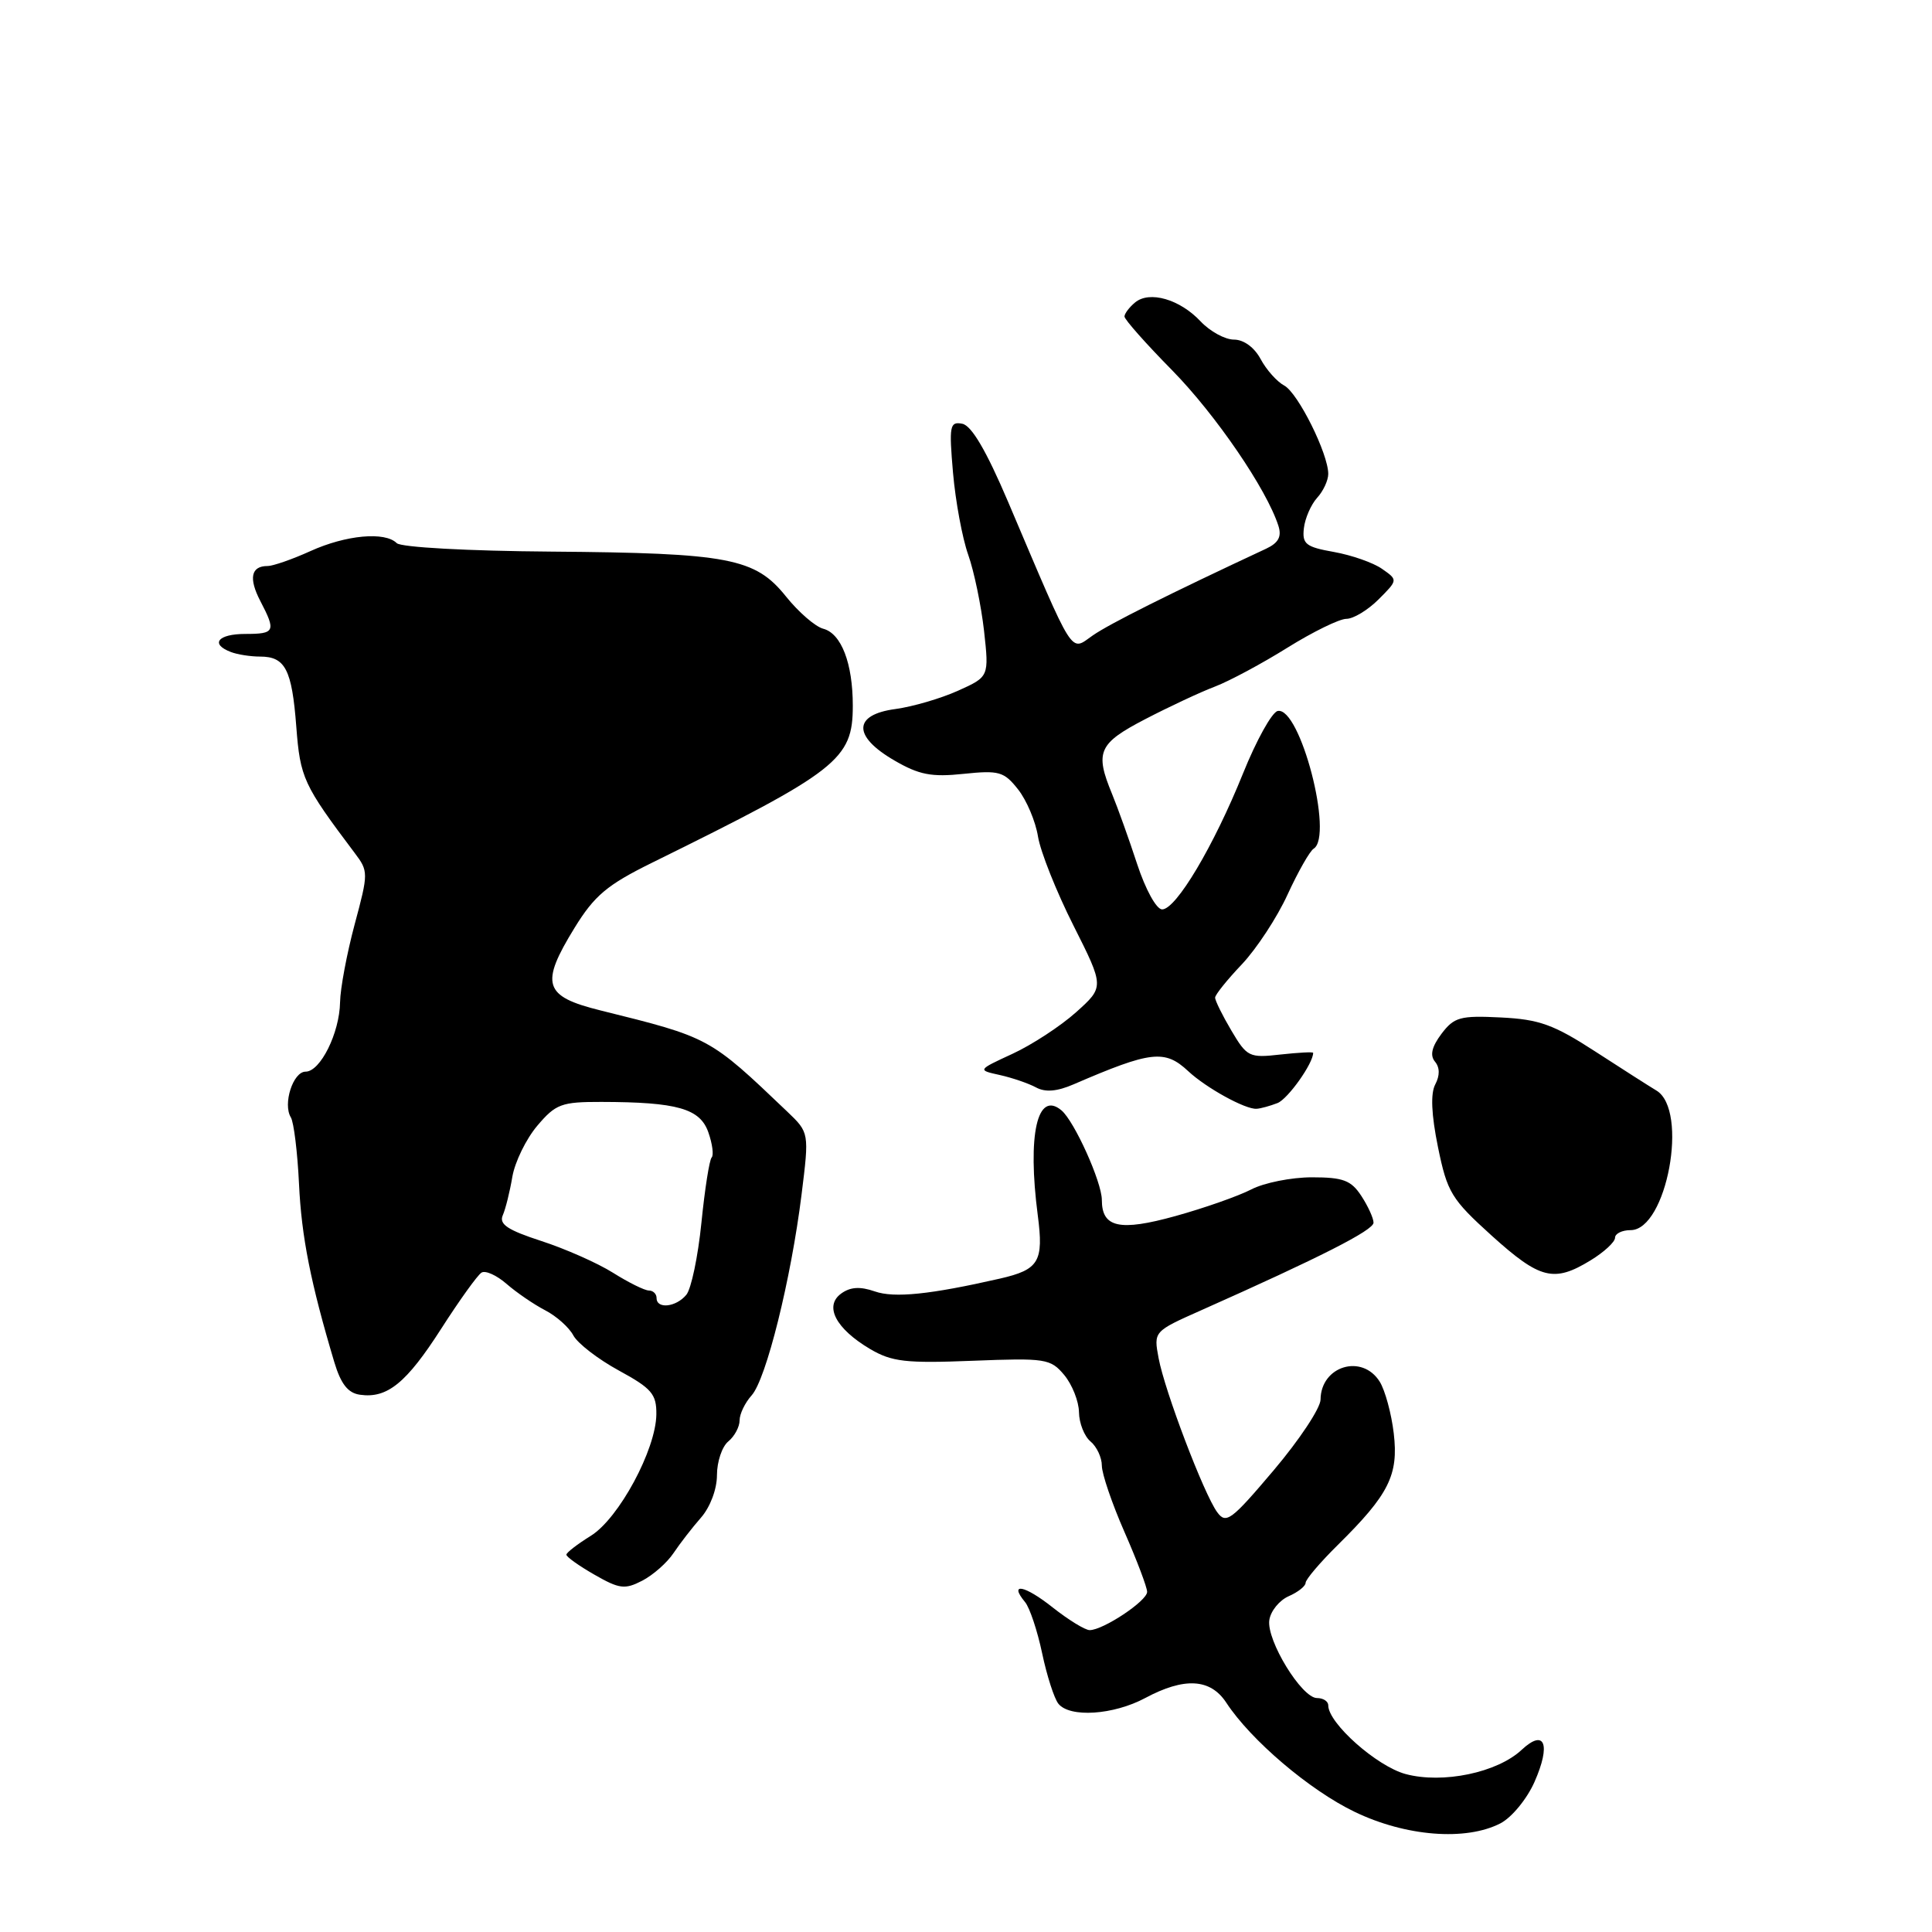<?xml version="1.0" encoding="UTF-8" standalone="no"?>
<!DOCTYPE svg PUBLIC "-//W3C//DTD SVG 1.1//EN" "http://www.w3.org/Graphics/SVG/1.1/DTD/svg11.dtd" >
<svg xmlns="http://www.w3.org/2000/svg" xmlns:xlink="http://www.w3.org/1999/xlink" version="1.1" viewBox="0 0 256 256">
 <g >
 <path fill="currentColor"
d=" M 198.82 241.60 C 200.32 240.82 202.33 238.37 203.33 236.11 C 205.53 231.13 204.69 229.01 201.64 231.85 C 198.40 234.89 191.17 236.39 186.25 235.07 C 182.43 234.04 176.00 228.33 176.00 225.97 C 176.00 225.43 175.33 225.00 174.51 225.00 C 172.48 225.00 167.81 217.36 168.19 214.68 C 168.36 213.48 169.51 212.06 170.75 211.51 C 171.99 210.97 173.00 210.17 173.00 209.73 C 173.00 209.29 174.92 207.03 177.27 204.71 C 184.04 198.03 185.33 195.45 184.68 189.93 C 184.37 187.30 183.53 184.22 182.82 183.08 C 180.48 179.34 175.02 181.00 174.98 185.45 C 174.97 186.58 172.18 190.79 168.77 194.82 C 163.15 201.46 162.46 201.98 161.29 200.38 C 159.52 197.97 154.33 184.31 153.52 179.96 C 152.86 176.42 152.86 176.42 159.18 173.61 C 174.98 166.58 182.00 163.01 182.00 162.01 C 182.00 161.42 181.27 159.82 180.38 158.46 C 179.03 156.40 177.98 156.00 173.84 156.00 C 171.12 156.00 167.50 156.72 165.79 157.61 C 164.08 158.49 159.56 160.08 155.73 161.14 C 148.36 163.18 146.00 162.67 146.00 159.00 C 146.00 156.63 142.35 148.54 140.64 147.12 C 137.44 144.46 136.12 150.36 137.51 161.03 C 138.31 167.17 137.68 168.23 132.50 169.42 C 123.26 171.53 118.49 172.02 115.92 171.12 C 113.96 170.44 112.67 170.52 111.45 171.41 C 109.18 173.07 110.75 176.06 115.29 178.75 C 118.18 180.45 120.02 180.66 128.87 180.31 C 138.57 179.93 139.20 180.03 141.02 182.20 C 142.07 183.47 142.95 185.68 142.97 187.13 C 142.99 188.57 143.68 190.32 144.50 191.00 C 145.32 191.68 146.00 193.13 146.00 194.20 C 146.00 195.28 147.35 199.24 149.00 203.00 C 150.65 206.76 152.00 210.33 152.00 210.93 C 152.00 212.13 146.19 215.99 144.39 216.00 C 143.78 216.00 141.57 214.64 139.48 212.99 C 135.77 210.04 133.62 209.63 135.83 212.29 C 136.44 213.03 137.46 216.08 138.09 219.07 C 138.72 222.06 139.69 225.06 140.24 225.75 C 141.75 227.63 147.53 227.25 151.74 225.00 C 156.93 222.22 160.38 222.41 162.48 225.60 C 165.73 230.57 173.53 237.21 179.50 240.08 C 186.26 243.34 194.23 243.97 198.82 241.60 Z  M 89.24 205.80 C 90.08 204.54 91.72 202.42 92.88 201.10 C 94.10 199.71 95.00 197.33 95.00 195.47 C 95.00 193.70 95.67 191.68 96.50 191.00 C 97.33 190.32 98.00 189.06 98.00 188.21 C 98.00 187.35 98.72 185.87 99.59 184.90 C 101.52 182.77 104.81 169.53 106.21 158.29 C 107.23 150.08 107.23 150.08 104.31 147.29 C 93.97 137.43 94.09 137.49 79.54 133.88 C 72.03 132.02 71.54 130.41 76.14 122.93 C 78.77 118.66 80.45 117.25 86.39 114.32 C 111.07 102.16 113.00 100.65 113.00 93.51 C 113.00 87.89 111.48 83.94 109.08 83.31 C 108.04 83.04 105.82 81.12 104.15 79.04 C 100.06 73.94 96.60 73.28 73.02 73.09 C 62.01 73.01 53.12 72.52 52.57 71.97 C 51.01 70.41 45.84 70.89 41.14 73.02 C 38.74 74.11 36.18 75.00 35.45 75.00 C 33.26 75.00 32.92 76.62 34.50 79.65 C 36.59 83.66 36.44 84.00 32.50 84.00 C 28.88 84.00 27.81 85.33 30.58 86.39 C 31.45 86.73 33.20 87.00 34.46 87.00 C 37.80 87.00 38.68 88.70 39.26 96.28 C 39.78 103.08 40.19 103.98 46.98 113.00 C 48.83 115.45 48.83 115.65 46.99 122.50 C 45.96 126.35 45.09 130.98 45.06 132.80 C 44.99 136.88 42.45 142.00 40.49 142.00 C 38.83 142.00 37.45 146.29 38.54 148.06 C 38.93 148.70 39.42 152.67 39.62 156.87 C 39.95 163.88 41.16 169.99 44.30 180.50 C 45.17 183.39 46.11 184.59 47.70 184.81 C 51.31 185.33 53.85 183.26 58.47 176.05 C 60.88 172.29 63.28 168.95 63.80 168.63 C 64.32 168.30 65.81 168.98 67.12 170.12 C 68.43 171.26 70.72 172.83 72.22 173.61 C 73.72 174.38 75.41 175.89 75.97 176.95 C 76.54 178.01 79.25 180.10 82.00 181.60 C 86.35 183.97 87.00 184.72 86.97 187.41 C 86.92 192.07 82.01 201.19 78.29 203.50 C 76.52 204.60 75.06 205.72 75.05 206.00 C 75.03 206.28 76.70 207.47 78.76 208.65 C 82.07 210.55 82.80 210.64 85.10 209.45 C 86.53 208.71 88.39 207.07 89.24 205.80 Z  M 210.75 167.01 C 212.54 165.92 214.00 164.57 214.00 164.01 C 214.00 163.46 214.93 163.00 216.06 163.00 C 220.85 163.00 223.80 147.09 219.48 144.50 C 218.56 143.95 214.90 141.61 211.35 139.31 C 205.87 135.76 203.96 135.07 198.88 134.82 C 193.48 134.55 192.68 134.77 191.00 136.99 C 189.72 138.70 189.45 139.84 190.14 140.67 C 190.79 141.45 190.80 142.51 190.18 143.69 C 189.54 144.89 189.66 147.68 190.54 152.00 C 191.77 158.01 192.31 158.89 197.68 163.75 C 204.07 169.51 205.90 169.97 210.75 167.01 Z  M 169.28 146.16 C 170.66 145.61 174.00 140.91 174.00 139.51 C 174.00 139.36 172.05 139.47 169.66 139.73 C 165.53 140.20 165.23 140.05 163.16 136.55 C 161.97 134.54 161.00 132.57 161.01 132.19 C 161.01 131.81 162.61 129.82 164.56 127.77 C 166.50 125.71 169.23 121.56 170.61 118.53 C 172.00 115.51 173.55 112.78 174.06 112.46 C 176.75 110.80 172.26 93.58 169.30 94.21 C 168.54 94.37 166.47 98.10 164.70 102.50 C 160.83 112.10 155.84 120.50 153.99 120.50 C 153.23 120.50 151.79 117.87 150.68 114.50 C 149.60 111.20 148.10 107.02 147.36 105.22 C 145.05 99.63 145.54 98.52 151.75 95.29 C 154.91 93.65 159.07 91.70 161.00 90.97 C 162.93 90.23 167.25 87.91 170.61 85.81 C 173.97 83.72 177.48 82.00 178.40 82.00 C 179.33 82.00 181.25 80.84 182.66 79.43 C 185.24 76.85 185.24 76.85 183.13 75.38 C 181.97 74.56 179.10 73.56 176.76 73.14 C 173.03 72.48 172.53 72.09 172.77 70.00 C 172.92 68.68 173.71 66.87 174.52 65.97 C 175.34 65.08 176.00 63.65 176.00 62.80 C 176.00 60.11 171.99 52.07 170.17 51.09 C 169.21 50.58 167.80 49.00 167.04 47.58 C 166.21 46.03 164.80 45.00 163.51 45.00 C 162.32 45.00 160.33 43.91 159.08 42.58 C 156.33 39.65 152.31 38.49 150.40 40.08 C 149.63 40.72 149.00 41.56 149.00 41.94 C 149.00 42.33 151.84 45.54 155.32 49.07 C 161.10 54.96 167.87 64.87 169.40 69.69 C 169.85 71.11 169.40 71.94 167.76 72.71 C 154.96 78.68 147.05 82.64 144.81 84.19 C 141.75 86.31 142.52 87.53 133.58 66.50 C 130.70 59.74 128.74 56.39 127.51 56.15 C 125.85 55.83 125.74 56.39 126.28 62.65 C 126.61 66.42 127.51 71.30 128.29 73.50 C 129.07 75.70 130.01 80.24 130.39 83.58 C 131.06 89.67 131.06 89.67 126.93 91.53 C 124.66 92.55 120.94 93.64 118.65 93.95 C 113.03 94.70 112.97 97.55 118.50 100.76 C 121.78 102.67 123.43 102.99 127.68 102.54 C 132.38 102.05 133.04 102.24 134.90 104.60 C 136.03 106.03 137.22 108.84 137.54 110.85 C 137.87 112.86 139.98 118.16 142.24 122.64 C 146.33 130.77 146.33 130.77 142.57 134.14 C 140.50 135.99 136.71 138.46 134.15 139.64 C 129.50 141.79 129.50 141.79 132.50 142.45 C 134.15 142.82 136.30 143.56 137.28 144.09 C 138.51 144.76 140.07 144.63 142.28 143.67 C 152.52 139.25 154.34 139.04 157.44 141.93 C 159.80 144.14 165.02 147.02 166.50 146.92 C 167.05 146.89 168.30 146.54 169.28 146.16 Z  M 87.00 172.00 C 87.00 171.45 86.54 171.00 85.98 171.00 C 85.42 171.00 83.28 169.94 81.23 168.65 C 79.18 167.36 74.90 165.47 71.73 164.44 C 67.27 162.99 66.10 162.22 66.62 161.03 C 66.99 160.19 67.56 157.89 67.89 155.92 C 68.23 153.96 69.71 150.92 71.19 149.17 C 73.64 146.28 74.38 146.00 79.69 146.01 C 89.75 146.03 92.76 146.89 93.86 150.04 C 94.40 151.57 94.59 153.07 94.30 153.37 C 94.00 153.67 93.39 157.56 92.94 162.03 C 92.49 166.50 91.59 170.79 90.94 171.57 C 89.58 173.21 87.00 173.49 87.00 172.00 Z "/>
</g>
</svg>